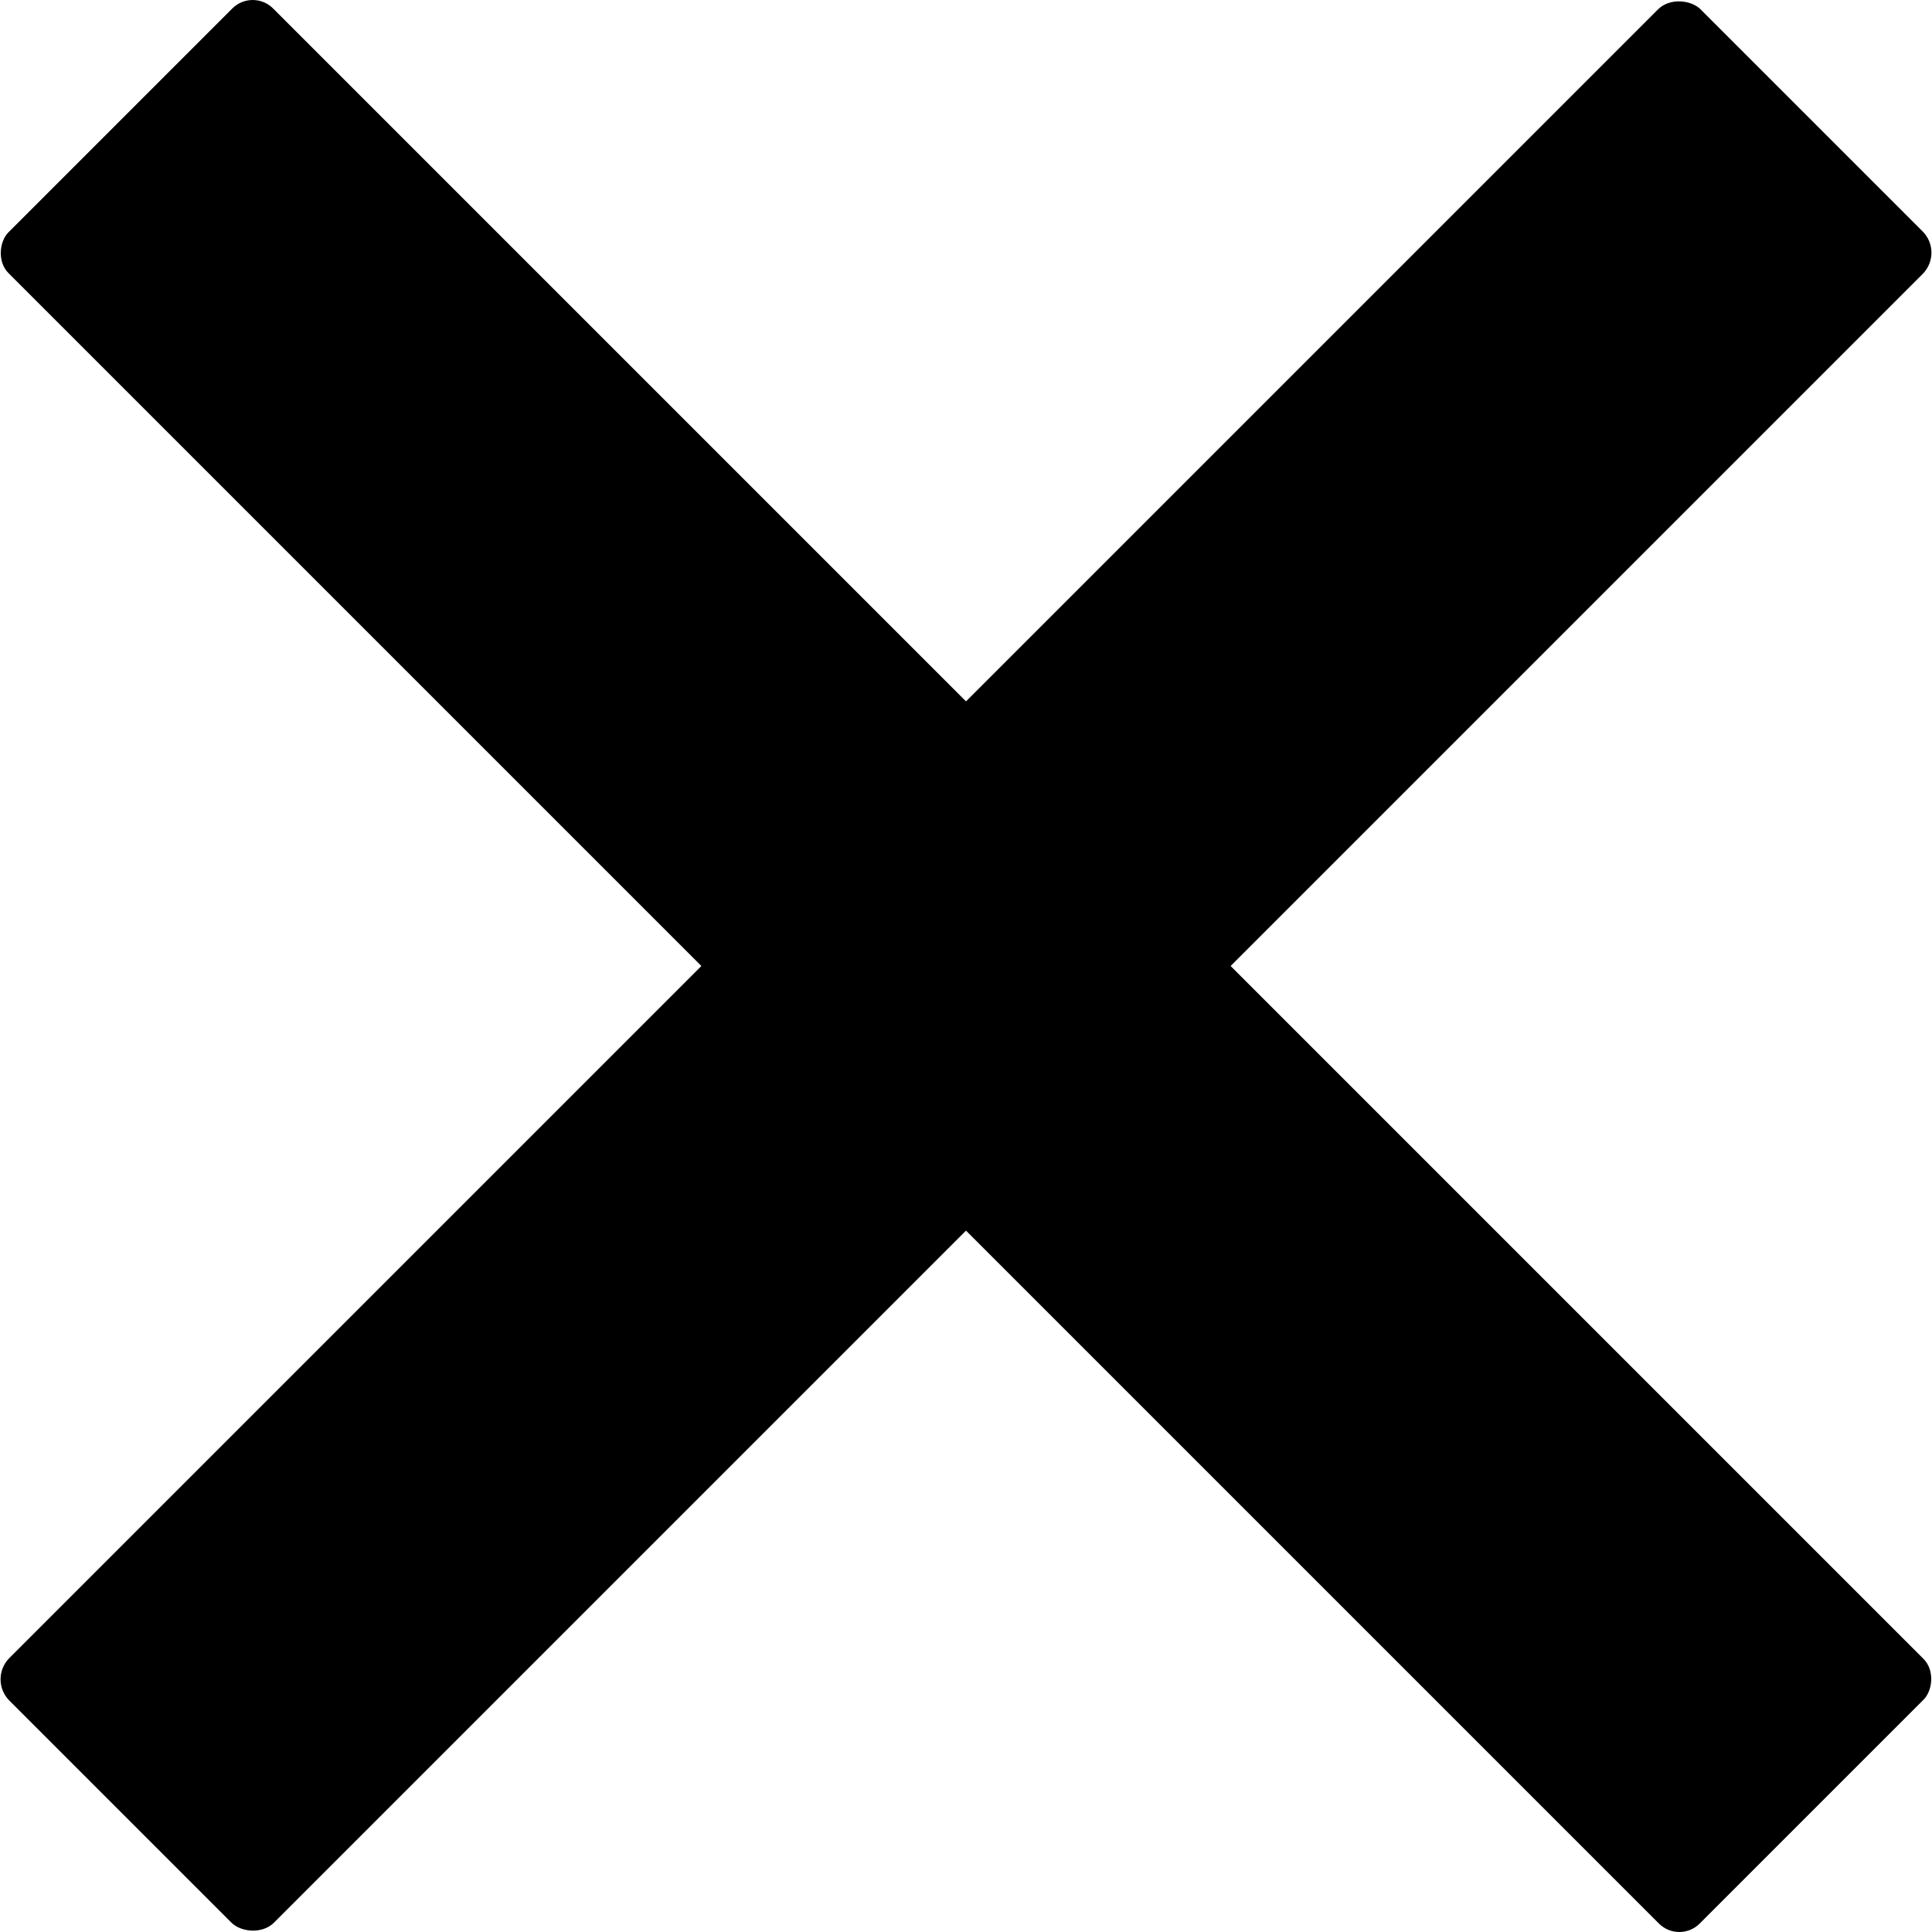 <svg xmlns="http://www.w3.org/2000/svg" viewBox="0 0 687.734 687.734"><rect x="-25.698" y="333.395" width="851.397" height="133.21" rx="10.246" transform="translate(343.867 -221.818) rotate(45)"/><rect x="-25.698" y="333.395" width="851.397" height="133.21" rx="10.727" transform="translate(-221.818 343.867) rotate(-45)"/></svg>